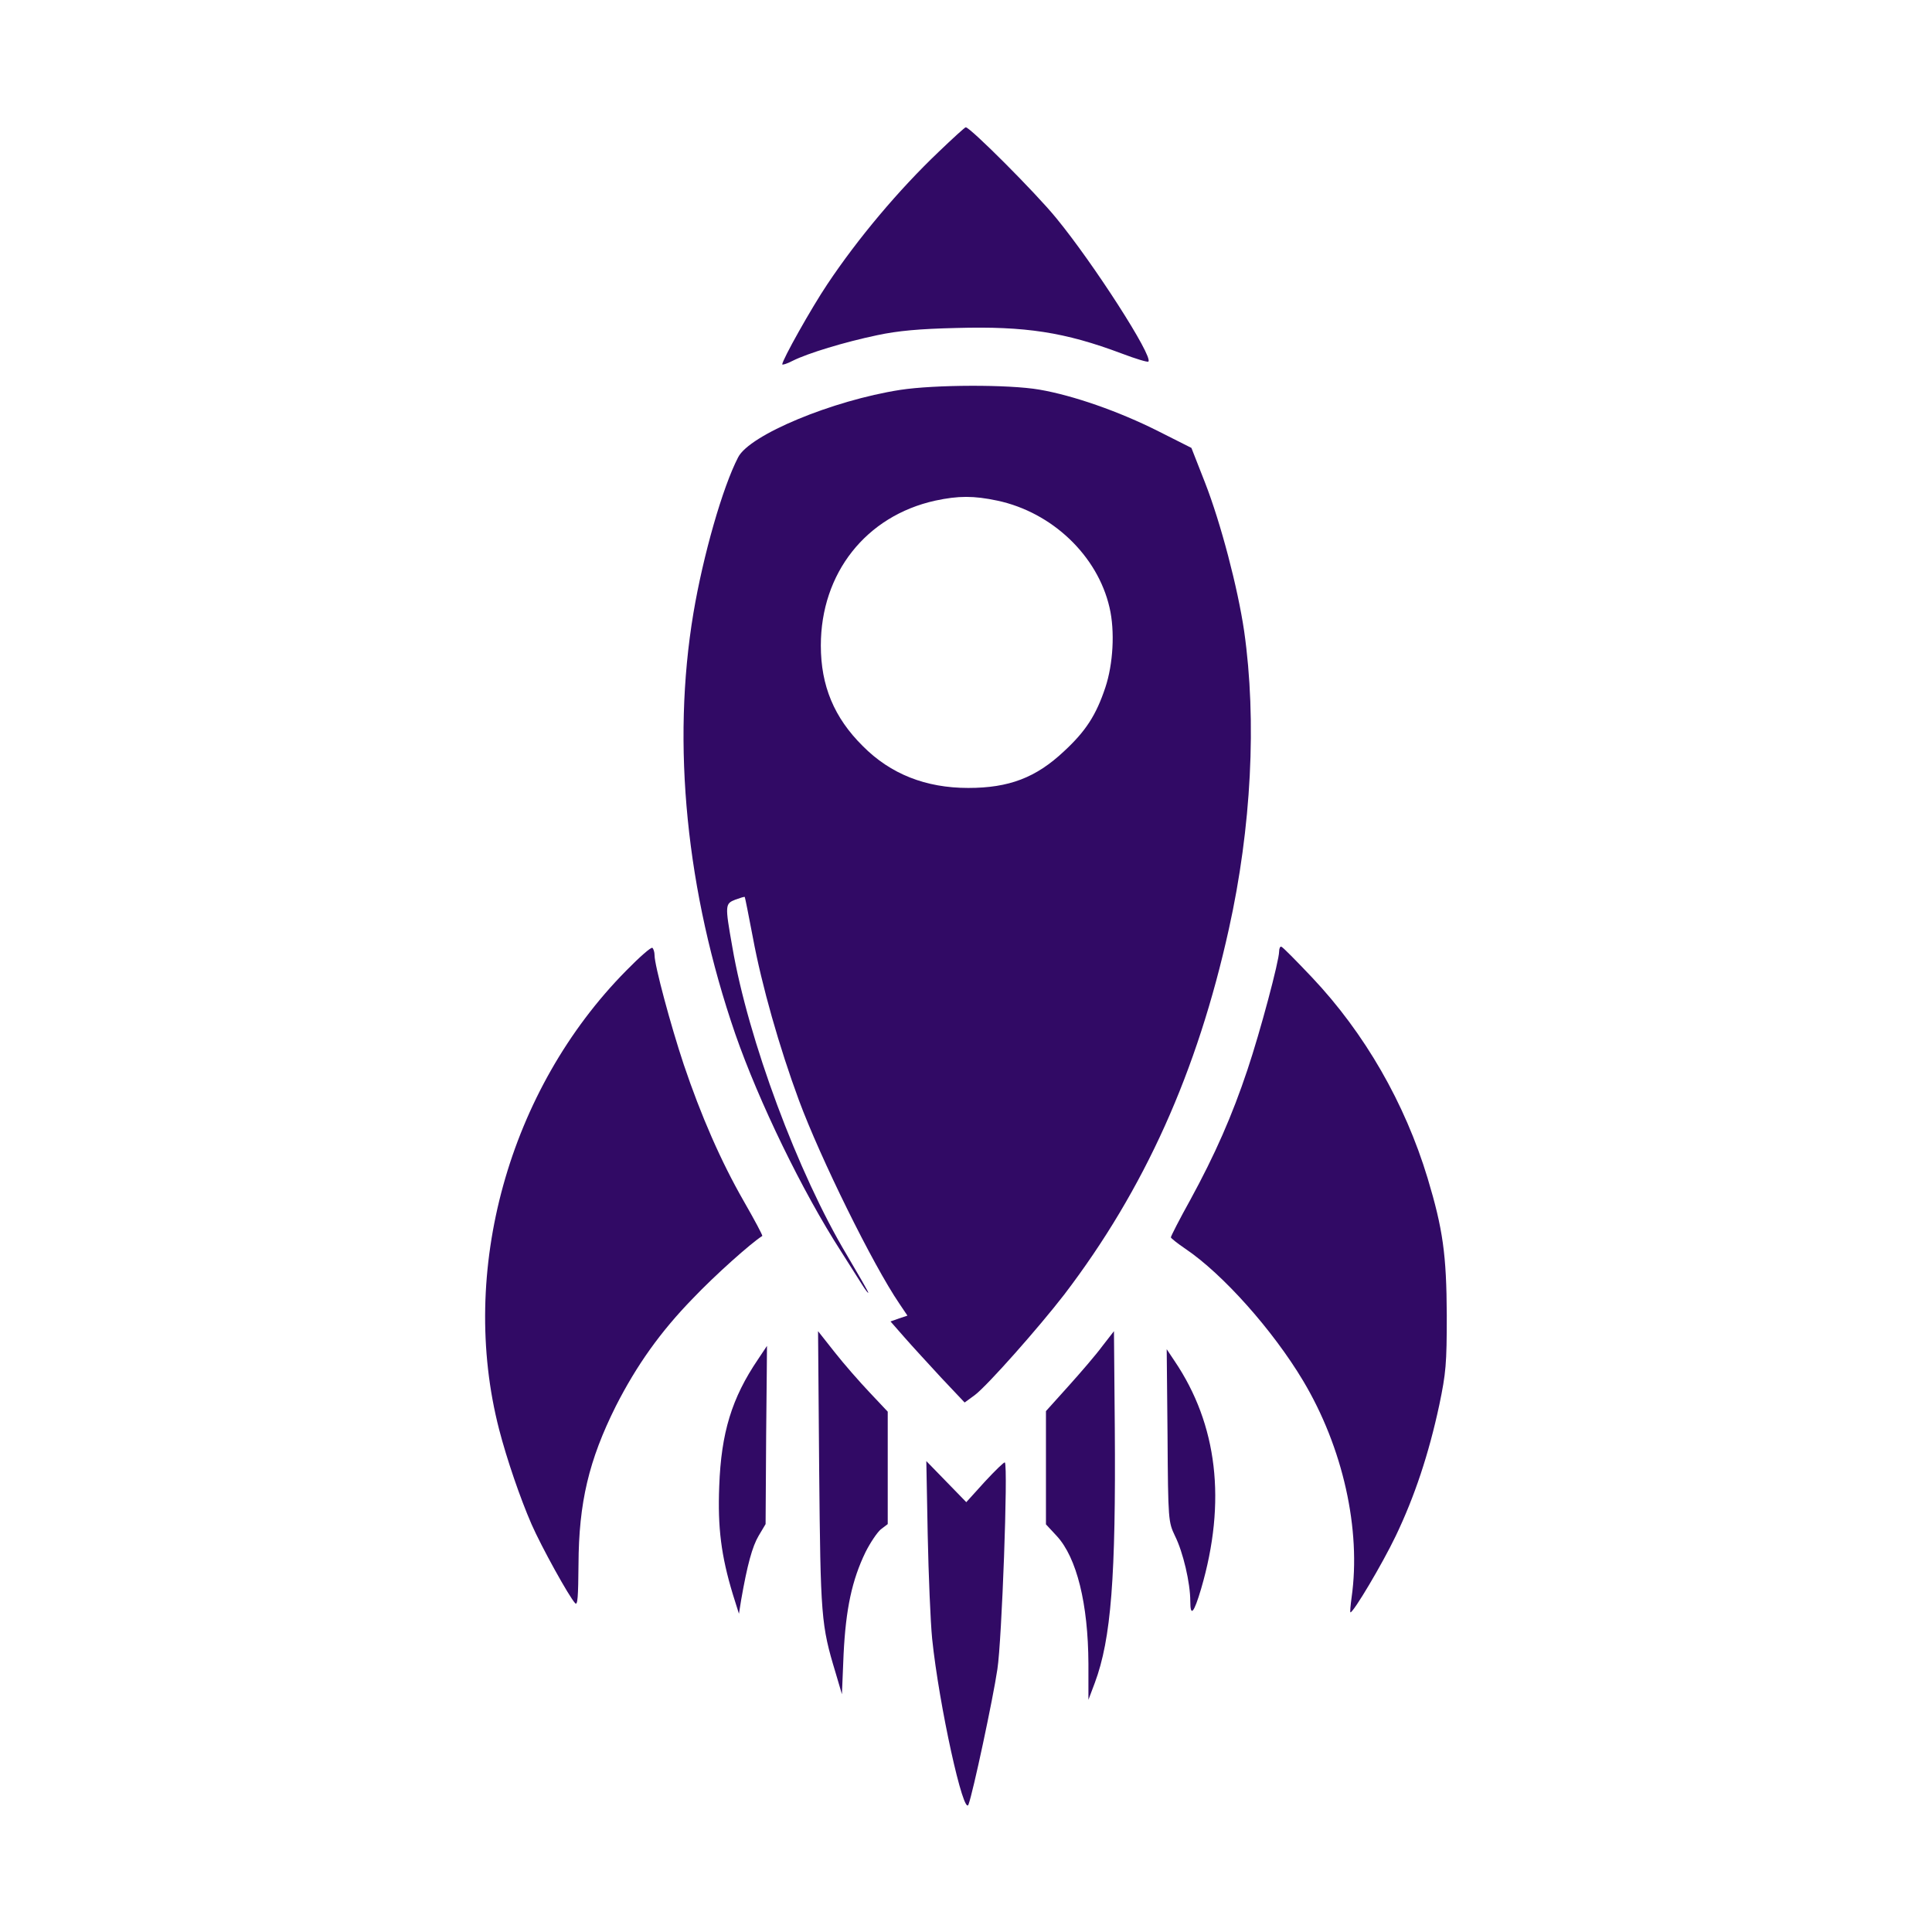 <svg width="1366" height="1366" viewBox="0 0 1366 1366" fill="none" xmlns="http://www.w3.org/2000/svg">
<path d="M663.773 107.272C635.315 134.356 606.465 168.702 584.876 201.085C573.689 217.767 553.082 254.468 553.082 257.609C553.082 258.197 556.418 257.216 560.54 255.057C571.138 249.758 596.848 241.908 620.203 237.001C634.923 233.861 650.231 232.487 676.138 231.898C725.007 230.524 752.876 234.842 793.11 249.954C802.923 253.683 811.363 256.235 811.951 255.646C815.484 252.113 773.091 186.169 746.792 154.178C732.073 136.122 685.755 89.804 682.811 90.001C682.222 90.001 673.587 97.851 663.773 107.272Z" fill="#310a65"/>
<path d="M636.493 275.665C588.605 283.123 529.923 307.459 521.876 323.356C510.885 344.553 497.147 392.637 490.278 433.46C474.773 526.095 485.175 630.311 519.913 731.189C536.595 779.077 567.212 842.274 594.689 884.863C600.577 894.087 607.25 904.685 609.605 908.414C611.96 912.143 613.923 914.695 613.923 913.909C613.923 913.321 607.054 901.349 598.811 887.414C564.268 829.713 528.941 734.918 517.754 669.367C512.455 639.535 512.651 638.946 520.109 636.002C523.446 634.825 526.39 633.843 526.586 634.236C526.782 634.432 529.334 647.189 532.278 662.694C538.558 696.647 551.119 740.806 564.857 777.9C579.969 818.722 617.063 894.087 635.904 921.76L641.596 930.199L635.708 932.162L629.624 934.321L639.437 945.508C644.736 951.592 656.512 964.349 665.54 974.162L682.026 991.629L689.287 986.33C698.512 979.265 734.428 938.639 752.484 915.283C809.204 840.9 846.493 758.077 868.867 656.806C884.765 585.17 888.69 509.609 879.662 446.217C875.148 415.6 863.176 369.871 851.989 341.216L842.372 316.684L819.017 304.908C790.951 290.777 758.764 279.59 734.82 275.468C713.035 271.739 660.829 271.936 636.493 275.665ZM705.185 353.973C743.848 362.216 776.035 392.833 784.475 429.534C788.4 446.217 787.026 469.572 781.531 486.058C775.054 505.488 767.792 516.871 752.288 531.198C732.465 549.843 713.428 557.105 684.577 557.105C654.549 557.105 629.624 547.292 609.998 527.469C589.782 507.45 580.362 484.88 580.362 456.422C580.362 405.198 612.353 364.768 661.222 353.973C677.708 350.441 688.502 350.441 705.185 353.973Z" fill="#310a65"/>
<path d="M442.782 686.245C359.567 770.442 324.043 898.797 352.894 1010.67C358.389 1031.86 367.81 1059.34 375.857 1077.79C382.726 1093.49 402.352 1129.01 406.67 1133.53C408.436 1135.49 408.829 1128.82 409.025 1106.05C409.221 1062.48 416.287 1032.45 435.52 993.984C450.044 965.526 466.726 941.779 490.081 917.835C505.586 901.545 530.904 878.975 538.95 873.872C539.343 873.479 533.455 862.489 525.801 849.143C509.707 821.077 495.577 788.694 483.408 752.582C474.184 724.909 462.801 682.516 462.801 675.451C462.801 673.096 462.016 670.74 461.231 670.152C460.249 669.563 452.006 676.825 442.782 686.245Z" fill="#310a65"/>
<path d="M904.391 672.703C904.391 679.376 891.045 729.423 882.017 756.311C871.223 788.694 859.054 816.367 841.587 848.358C833.933 862.096 827.849 874.068 827.849 874.853C827.849 875.442 832.559 879.171 838.054 882.9C864.55 900.76 899.877 940.405 921.269 976.125C949.531 1023.42 962.485 1081.52 955.615 1129.6C954.83 1135.29 954.438 1140 954.83 1140C956.989 1140 977.204 1106.05 986.821 1086.03C1000.17 1058.16 1010.18 1028.13 1017.63 993.396C1022.34 970.825 1022.93 964.349 1022.93 930.003C1022.74 887.022 1020.19 868.965 1009.39 833.049C993.298 779.862 964.84 730.404 927.55 690.956C916.559 679.376 906.942 669.563 905.961 669.367C905.176 668.974 904.391 670.544 904.391 672.703Z" fill="#310a65"/>
<path d="M579.184 1039.12C580.166 1143.34 580.558 1148.84 590.764 1182.59L595.278 1197.9L596.456 1169.44C598.026 1137.65 602.343 1117.24 611.96 1097.41C615.297 1090.74 620.203 1083.48 622.755 1081.32L627.661 1077.59V1037.95V998.106L614.904 984.564C607.839 977.106 596.652 964.349 590.175 956.106L578.399 941.19L579.184 1039.12Z" fill="#310a65"/>
<path d="M779.372 951.788C775.054 957.676 764.259 970.237 755.428 980.05L739.53 997.713V1037.75V1077.79L747.185 1086.03C761.315 1101.34 769.362 1133.92 769.558 1176.31V1201.83L774.072 1189.85C785.652 1158.84 788.988 1114.88 788.203 1009.69L787.615 941.19L779.372 951.788Z" fill="#310a65"/>
<path d="M536.007 961.012C517.362 988.489 509.904 1013.02 508.53 1050.7C507.352 1080.14 509.904 1099.97 518.147 1127.25L522.465 1140.98L524.035 1131.17C528.352 1106.44 531.885 1093.49 536.399 1085.84L541.306 1077.59L541.698 1014.59C542.091 979.854 542.287 951.592 542.287 951.592C542.287 951.592 539.539 955.713 536.007 961.012Z" fill="#310a65"/>
<path d="M825.493 1014.98C825.886 1075.43 826.082 1076.02 830.792 1086.03C836.484 1097.41 841.587 1119.2 841.587 1132.15C841.587 1143.54 844.138 1140.59 849.241 1123.32C867.297 1061.69 860.821 1007.13 830.4 962.19L824.905 953.947L825.493 1014.98Z" fill="#310a65"/>
<path d="M655.923 1085.05C656.512 1113.7 657.886 1146.68 659.063 1158.65C663.97 1205.95 681.437 1285.04 684.774 1275.82C687.914 1267.57 702.045 1201.43 705.185 1180.24C708.325 1160.41 712.839 1036.77 710.484 1034.02C710.091 1033.43 703.811 1039.52 696.353 1047.56L683.203 1062.09L669.073 1047.56L654.942 1033.04L655.923 1085.05Z" fill="#310a65"/>
</svg>
